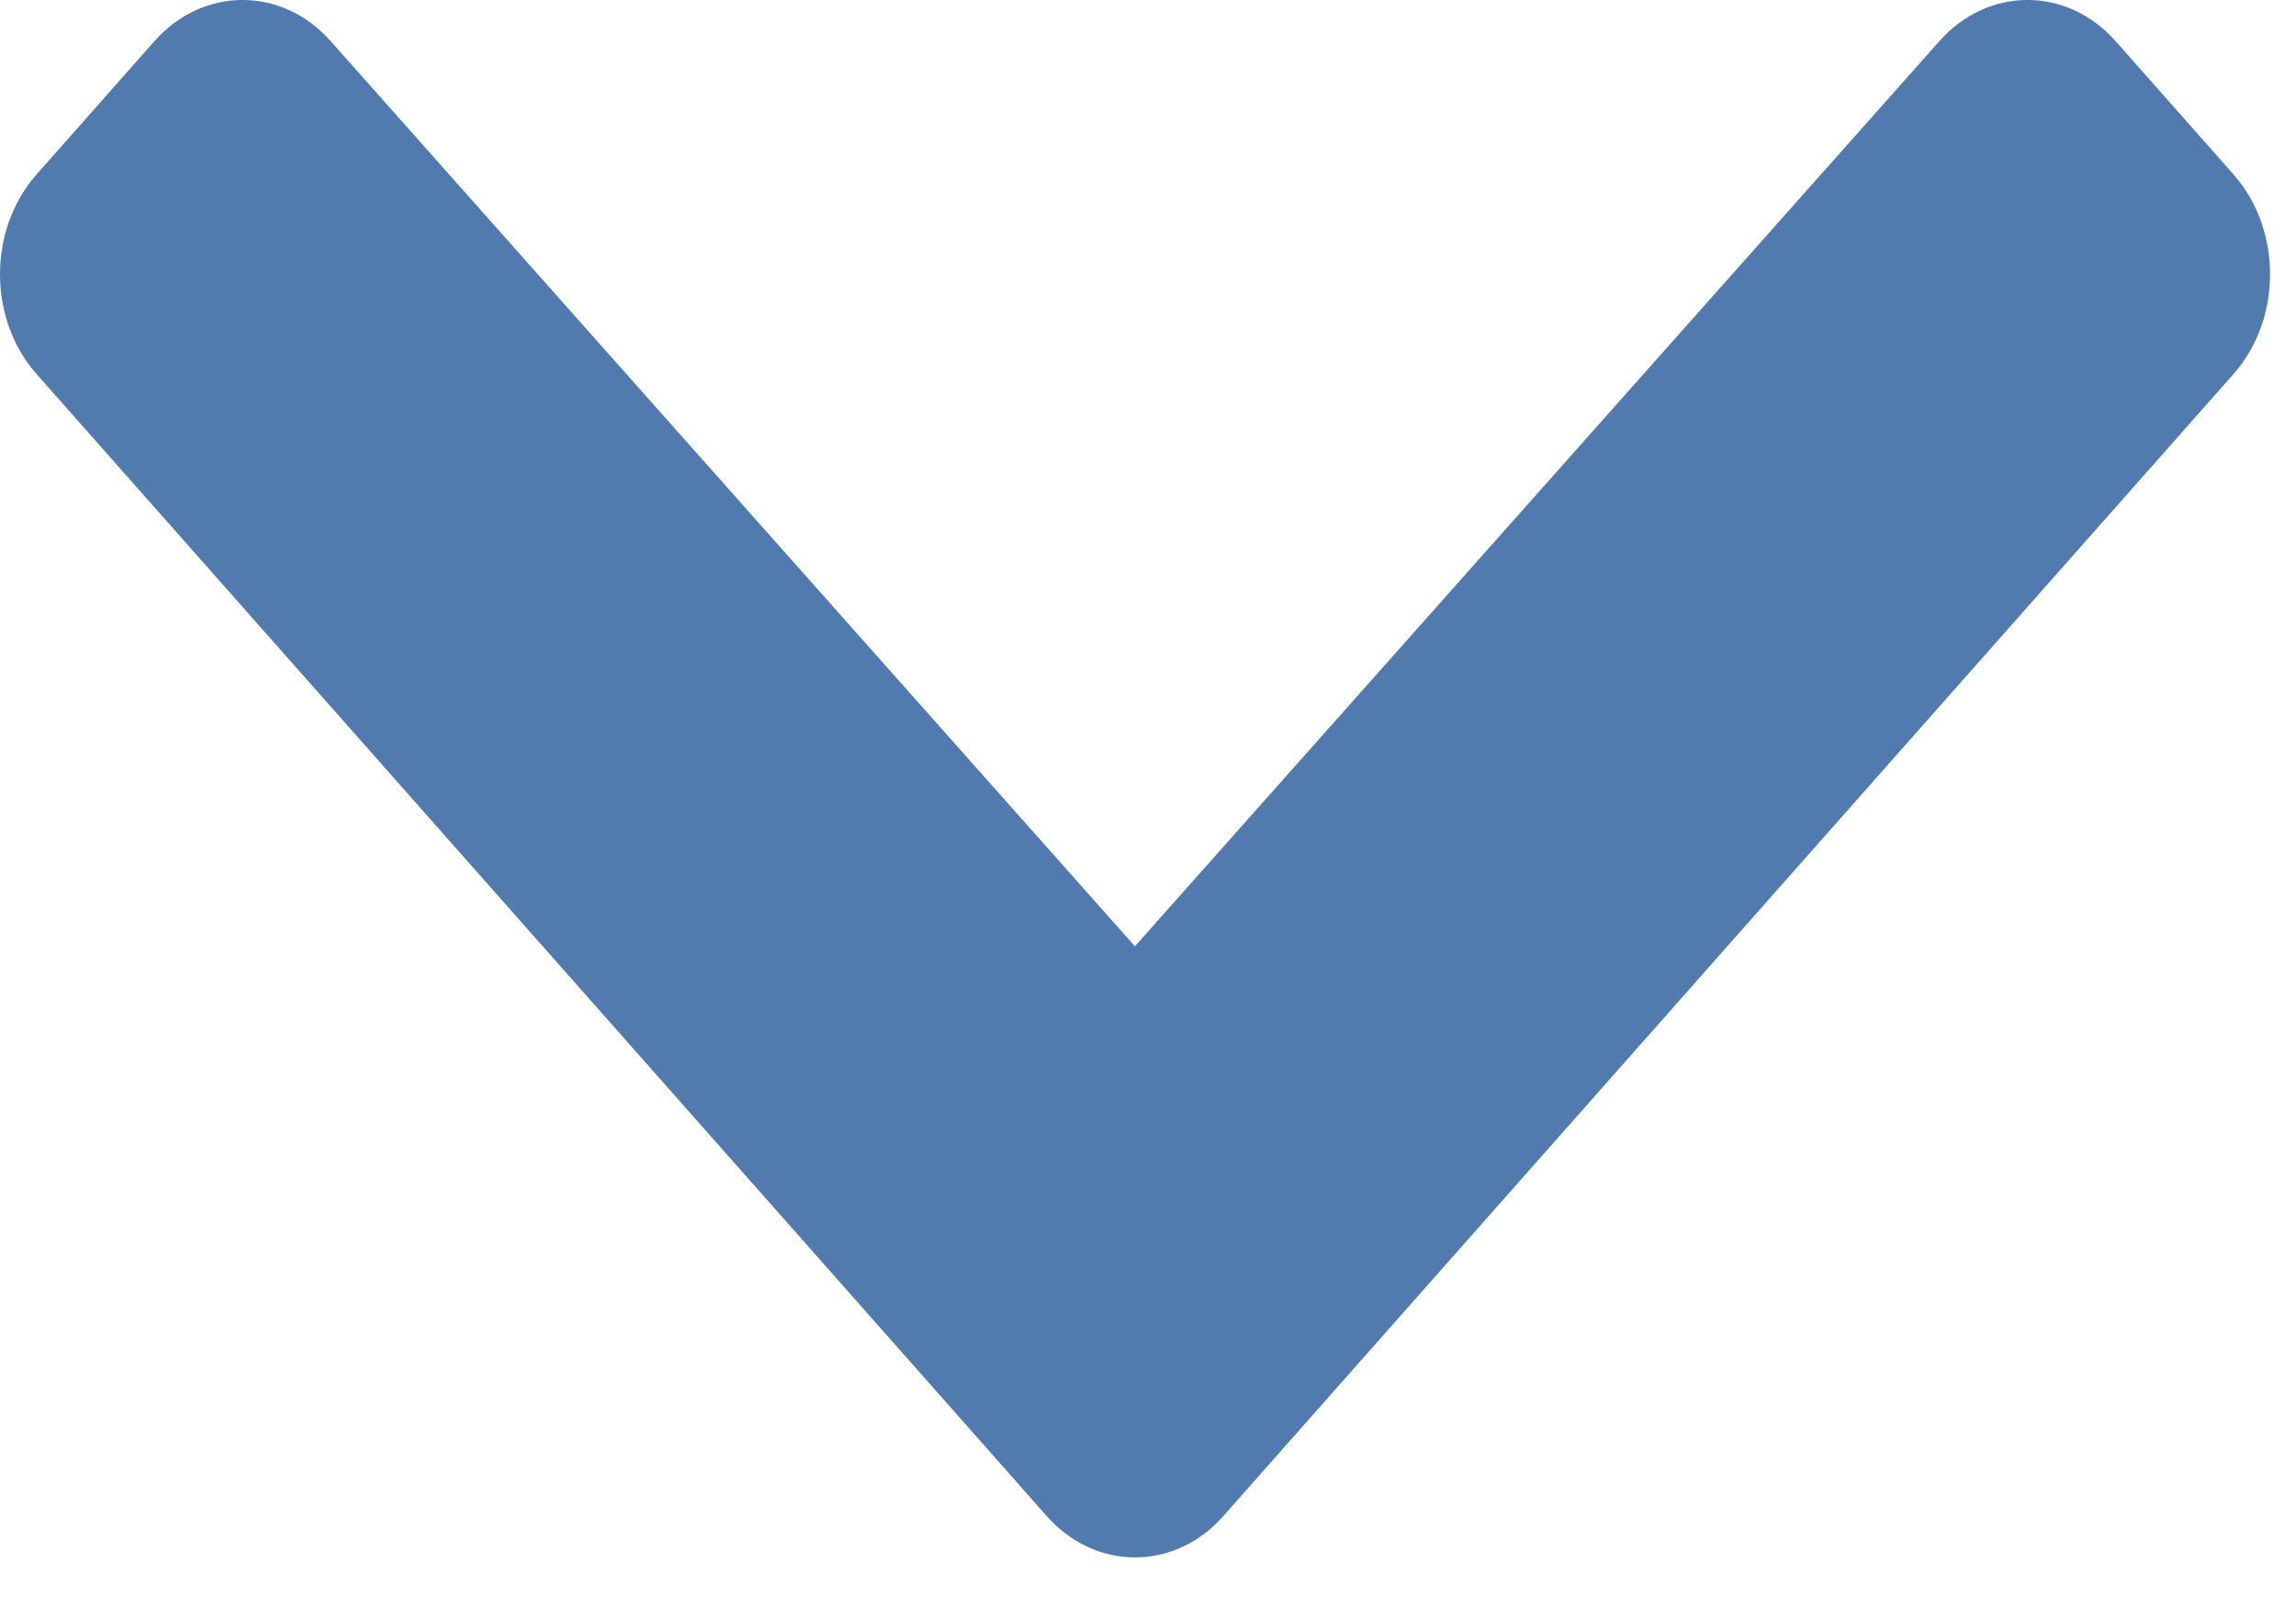 <svg width="10" height="7" viewBox="0 0 10 7" fill="none" xmlns="http://www.w3.org/2000/svg">
<path d="M4.559 6.604L0.159 1.629C-0.053 1.389 -0.053 1 0.159 0.76L0.672 0.18C0.884 -0.06 1.228 -0.06 1.44 0.179L4.943 4.122L8.447 0.179C8.659 -0.06 9.003 -0.06 9.215 0.18L9.728 0.76C9.94 1 9.94 1.389 9.728 1.629L5.328 6.604C5.116 6.844 4.771 6.844 4.559 6.604Z" fill="#517BAE"/>
</svg>
